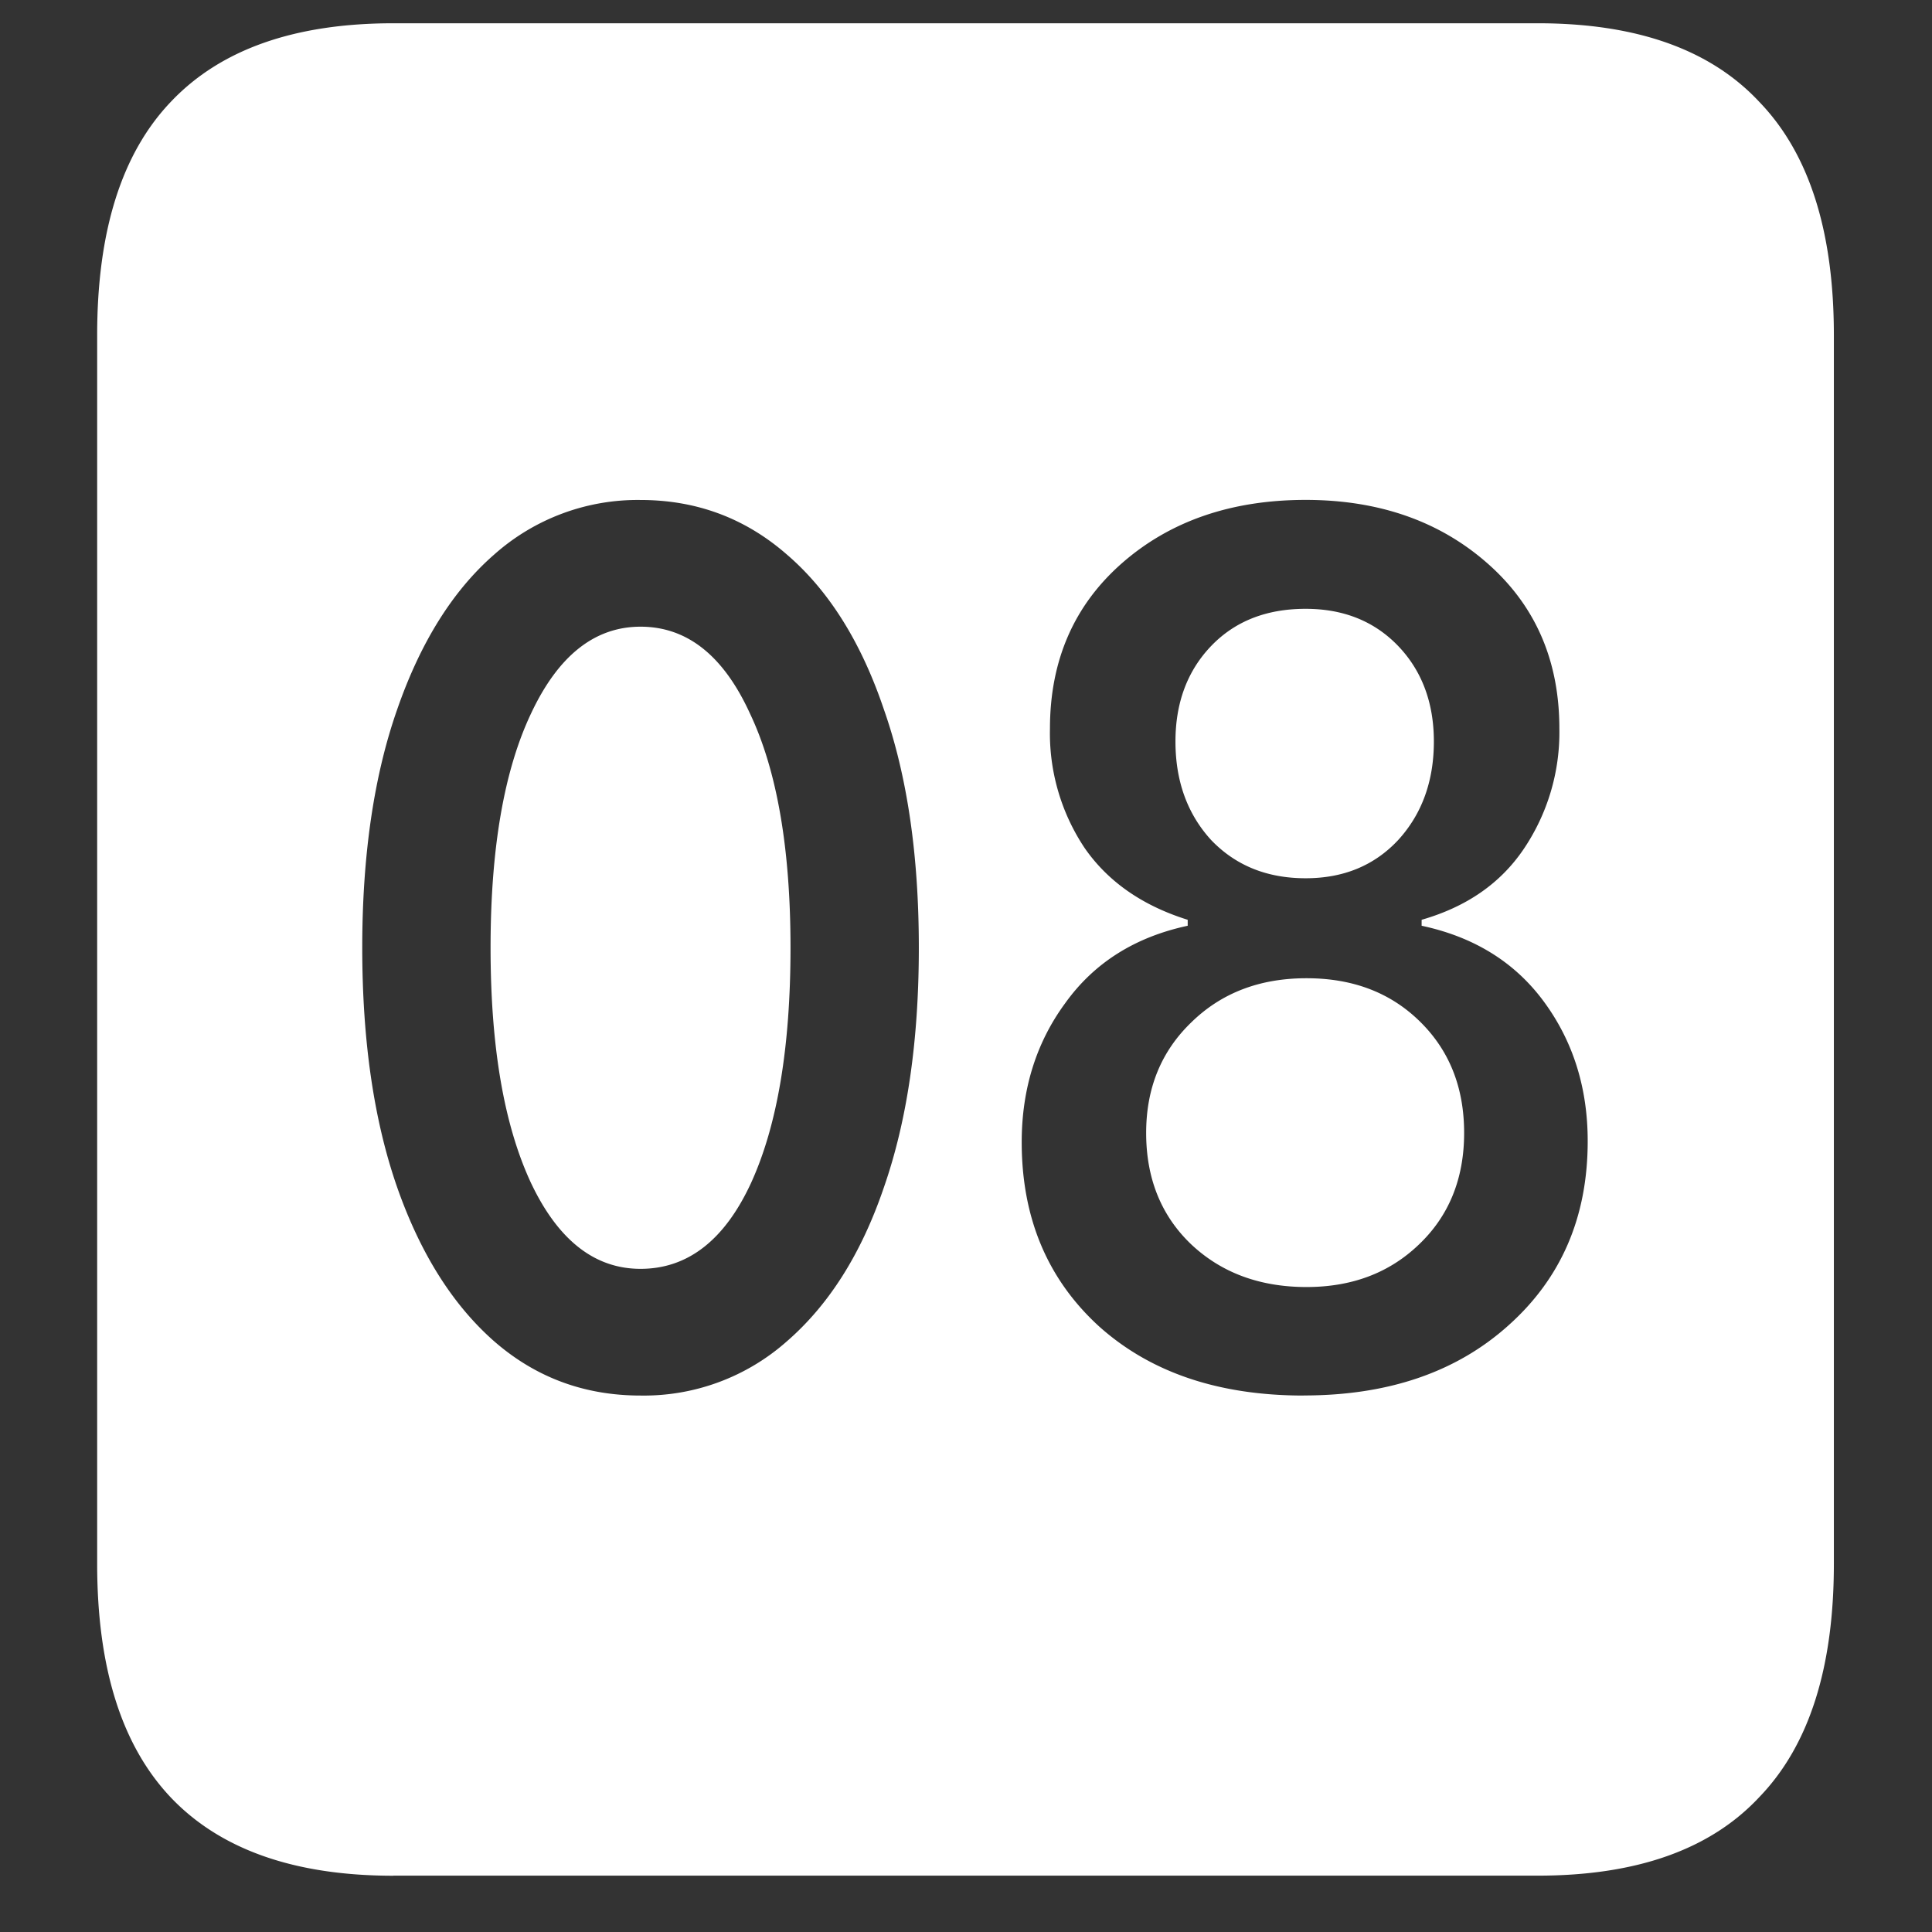 <svg xmlns="http://www.w3.org/2000/svg" width="24" height="24"><rect width="100%" height="100%" fill="#333333" stroke="none"/><path style="stroke:none;fill-rule:nonzero;fill:#fff;fill-opacity:1" d="M4.887 23.3h14.215c1.226 0 2.144-.323 2.753-.976.618-.64.926-1.605.926-2.898V4.164c0-1.293-.308-2.258-.926-2.898-.609-.653-1.527-.977-2.753-.977H4.887c-1.227 0-2.149.324-2.766.977-.61.64-.914 1.605-.914 2.898v15.262c0 1.293.305 2.258.914 2.902.617.649 1.54.973 2.766.973Zm3.07-5.964c-.695 0-1.3-.223-1.816-.672-.516-.453-.918-1.09-1.207-1.914-.29-.832-.434-1.824-.434-2.977 0-1.148.145-2.136.434-2.96.289-.833.691-1.477 1.207-1.926a2.68 2.68 0 0 1 1.816-.676c.695 0 1.3.226 1.816.676.524.449.926 1.093 1.207 1.926.29.824.434 1.812.434 2.96 0 1.153-.144 2.145-.434 2.977-.28.824-.683 1.46-1.207 1.914a2.676 2.676 0 0 1-1.816.672Zm0-1.574c.586 0 1.043-.356 1.371-1.063.328-.715.492-1.691.492-2.926 0-1.23-.168-2.203-.504-2.91-.328-.718-.78-1.078-1.359-1.078-.57 0-1.023.36-1.36 1.078-.335.707-.503 1.676-.503 2.91 0 1.235.168 2.207.504 2.926.336.707.789 1.063 1.359 1.063Zm8.238 1.574c-1.054 0-1.902-.285-2.543-.86-.64-.585-.96-1.347-.96-2.288 0-.657.18-1.235.538-1.723.36-.504.868-.824 1.524-.965v-.074c-.563-.176-.988-.473-1.277-.887a2.564 2.564 0 0 1-.434-1.488c0-.844.297-1.528.89-2.051.594-.523 1.356-.79 2.286-.79.914 0 1.668.267 2.261.79.594.523.891 1.207.891 2.05a2.59 2.59 0 0 1-.445 1.5c-.29.427-.711.716-1.266.876v.074c.656.14 1.164.457 1.524.95.359.491.539 1.066.539 1.726 0 .941-.328 1.703-.985 2.289-.648.582-1.496.87-2.543.87Zm.035-1.348c.563 0 1.028-.175 1.395-.527.375-.356.563-.82.563-1.387 0-.566-.184-1.027-.551-1.386-.367-.36-.836-.536-1.407-.536-.578 0-1.054.18-1.43.547-.374.36-.562.817-.562 1.375 0 .567.188 1.031.563 1.387.375.351.851.527 1.43.527Zm-.011-5.078c.468 0 .851-.156 1.148-.473.297-.324.445-.734.445-1.226 0-.48-.148-.879-.445-1.188-.297-.308-.68-.46-1.148-.46-.485 0-.875.152-1.172.46-.297.309-.445.707-.445 1.188 0 .492.148.902.445 1.226.305.317.695.473 1.172.473Zm0 0"/></svg>
